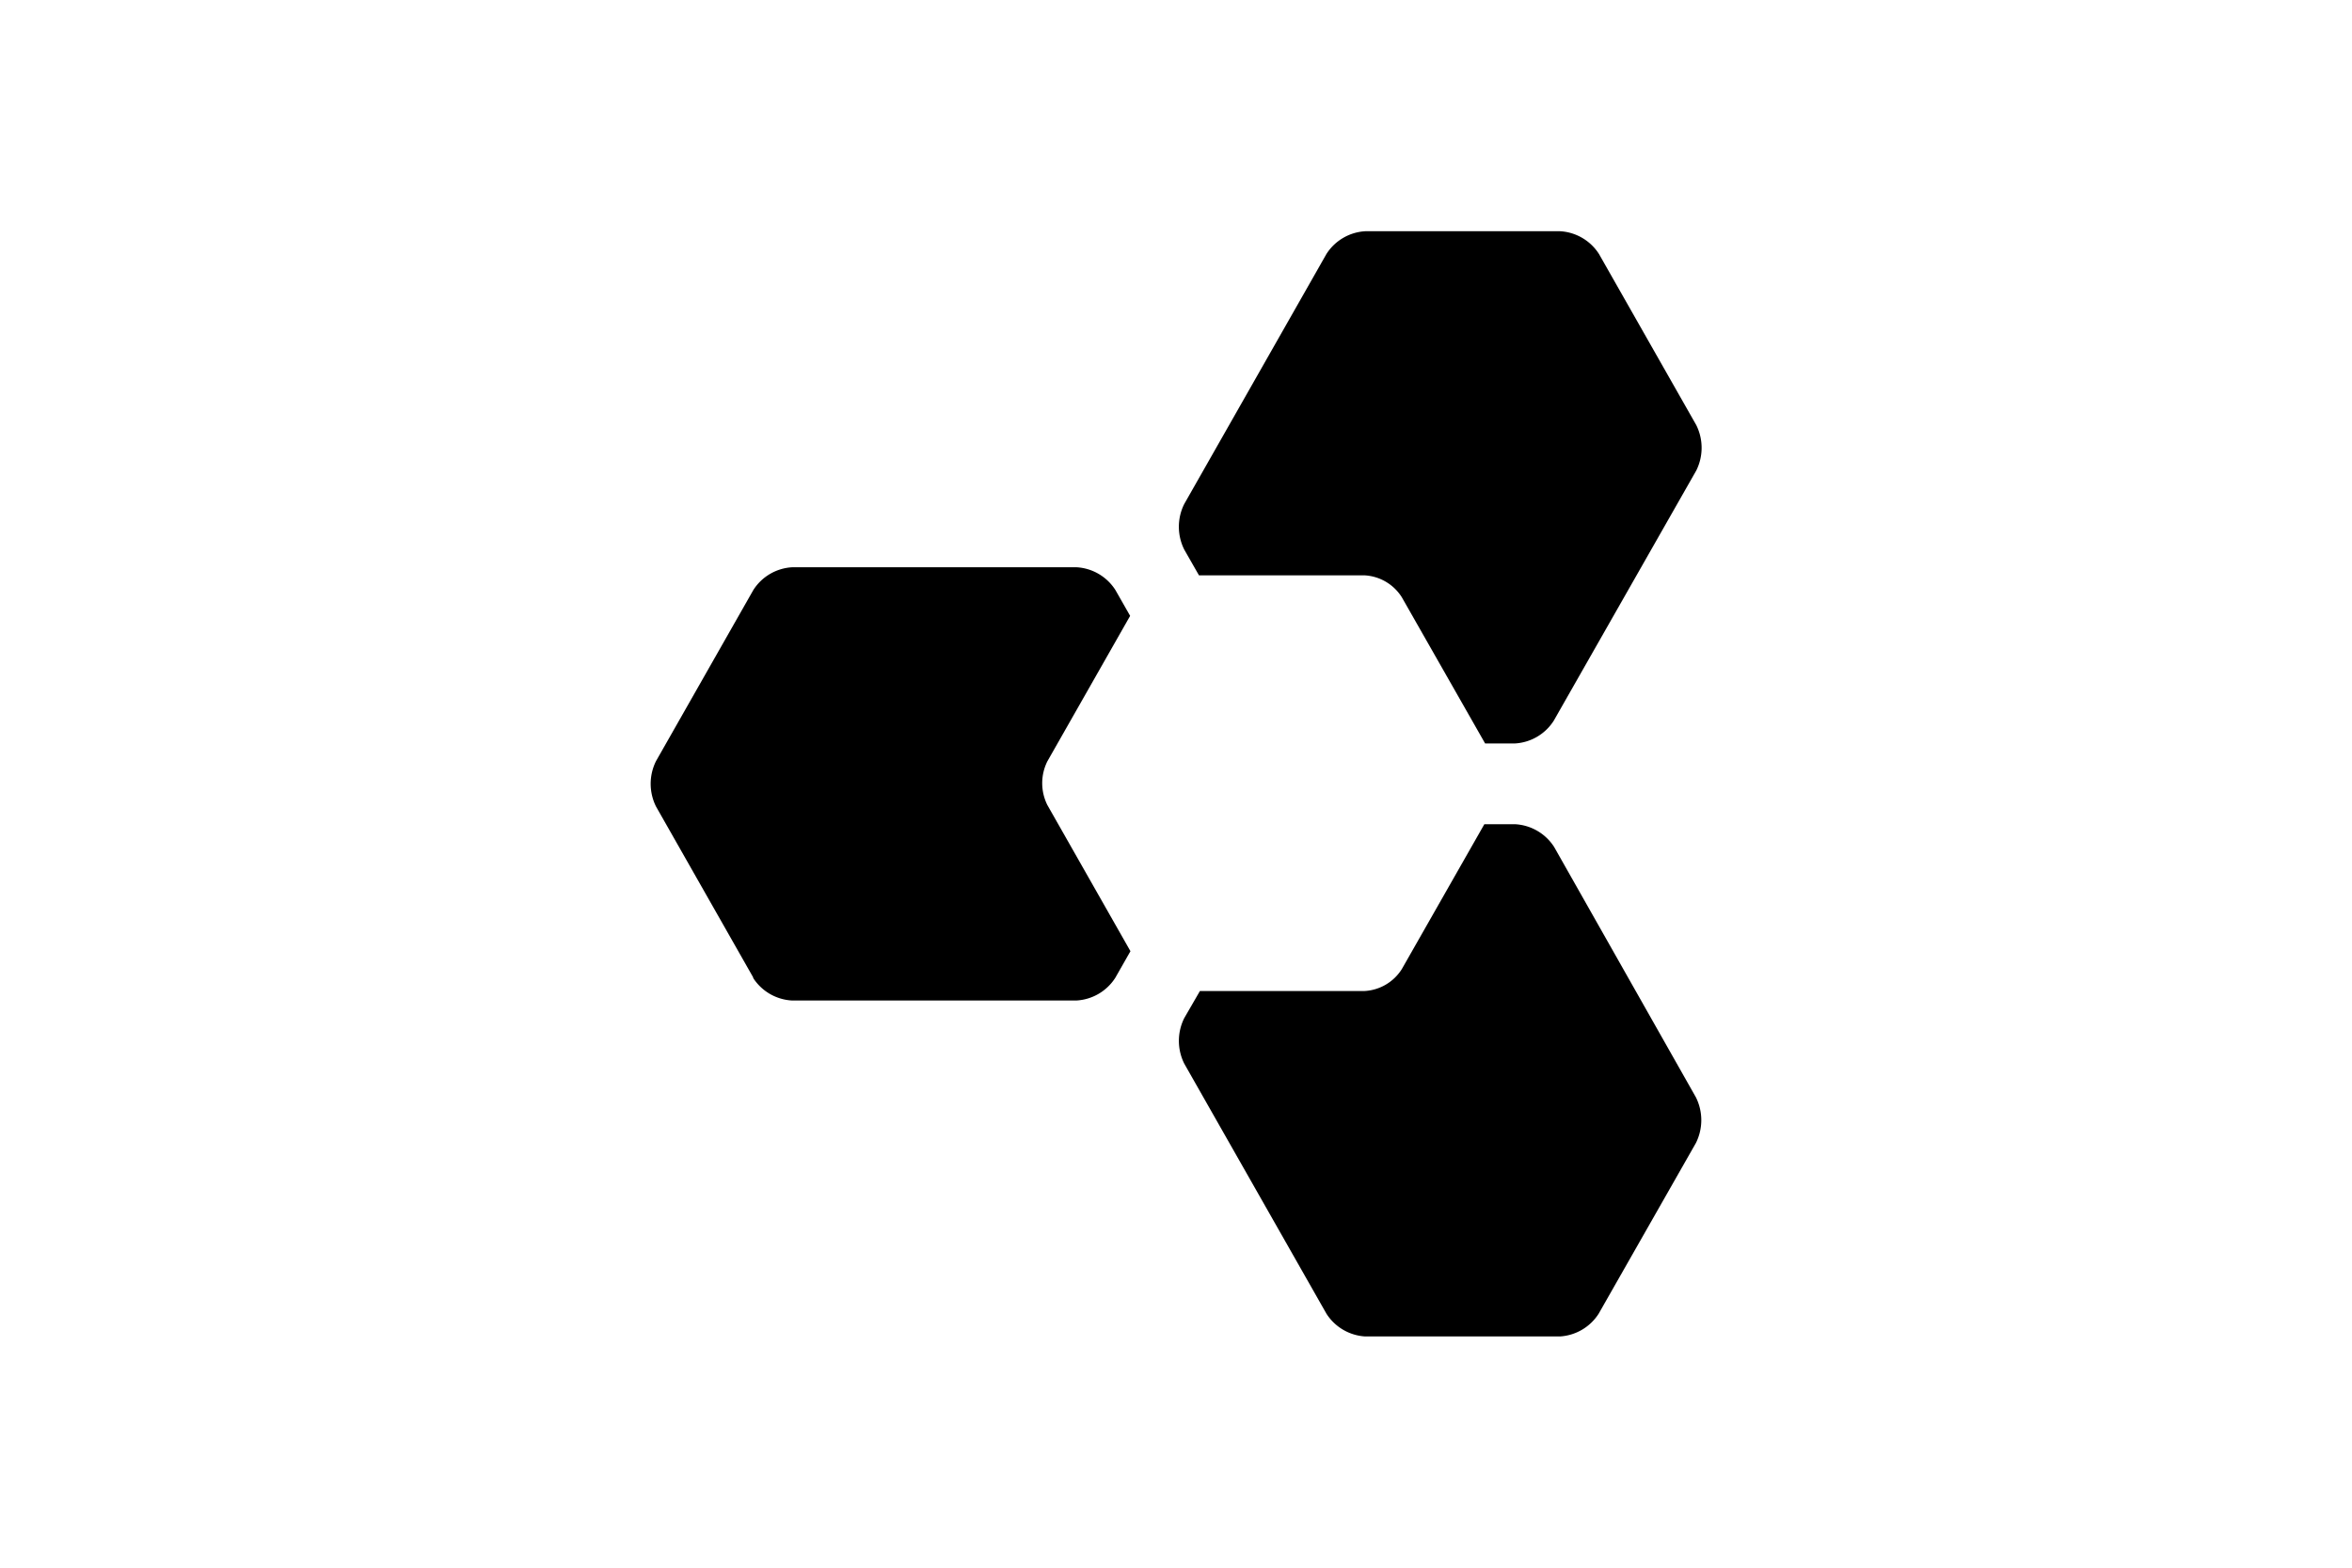 <svg id="Layer_1" data-name="Layer 1" xmlns="http://www.w3.org/2000/svg" xmlns:xlink="http://www.w3.org/1999/xlink" viewBox="0 0 300 200"><defs><style>.cls-1{fill:none;}.cls-2{clip-path:url(#clip-path);}.cls-3{clip-path:url(#clip-path-2);}.cls-4{fill-rule:evenodd;}</style><clipPath id="clip-path"><rect class="cls-1" x="83" y="29.5" width="134" height="141"/></clipPath><clipPath id="clip-path-2"><rect class="cls-1" x="83" y="29.5" width="134" height="141"/></clipPath></defs><title>SpaceCraftSystems</title><g class="cls-2"><g class="cls-3"><path class="cls-4" d="M96.09,124.73,83.68,102.9a6.49,6.49,0,0,1,0-5.81L96.09,75.27a6.29,6.29,0,0,1,4.95-2.9h36.28a6.3,6.3,0,0,1,4.95,2.9l1.88,3.3L133.59,97.13a6.25,6.25,0,0,0,0,5.57l10.6,18.65-1.93,3.39a6.3,6.3,0,0,1-4.95,2.9H101a6.3,6.3,0,0,1-4.95-2.9"/><path class="cls-4" d="M169.19,167.6l-18.14-31.91a6.51,6.51,0,0,1,0-5.8l2-3.46h21a6,6,0,0,0,4.75-2.79l10.53-18.49h3.9a6.32,6.32,0,0,1,5,2.9L216.32,140a6.53,6.53,0,0,1,0,5.81L203.91,167.6a6.31,6.31,0,0,1-4.95,2.9H174.14a6.31,6.31,0,0,1-4.95-2.9"/><path class="cls-4" d="M189.43,94.85,178.8,76.19a6,6,0,0,0-4.75-2.79H152.93l-1.88-3.29a6.51,6.51,0,0,1,0-5.81L169.19,32.4a6.3,6.3,0,0,1,4.95-2.9H199a6.31,6.31,0,0,1,4.95,2.9l12.41,21.83a6.5,6.5,0,0,1,0,5.8L198.18,91.95a6.29,6.29,0,0,1-5,2.9Z"/></g></g></svg>